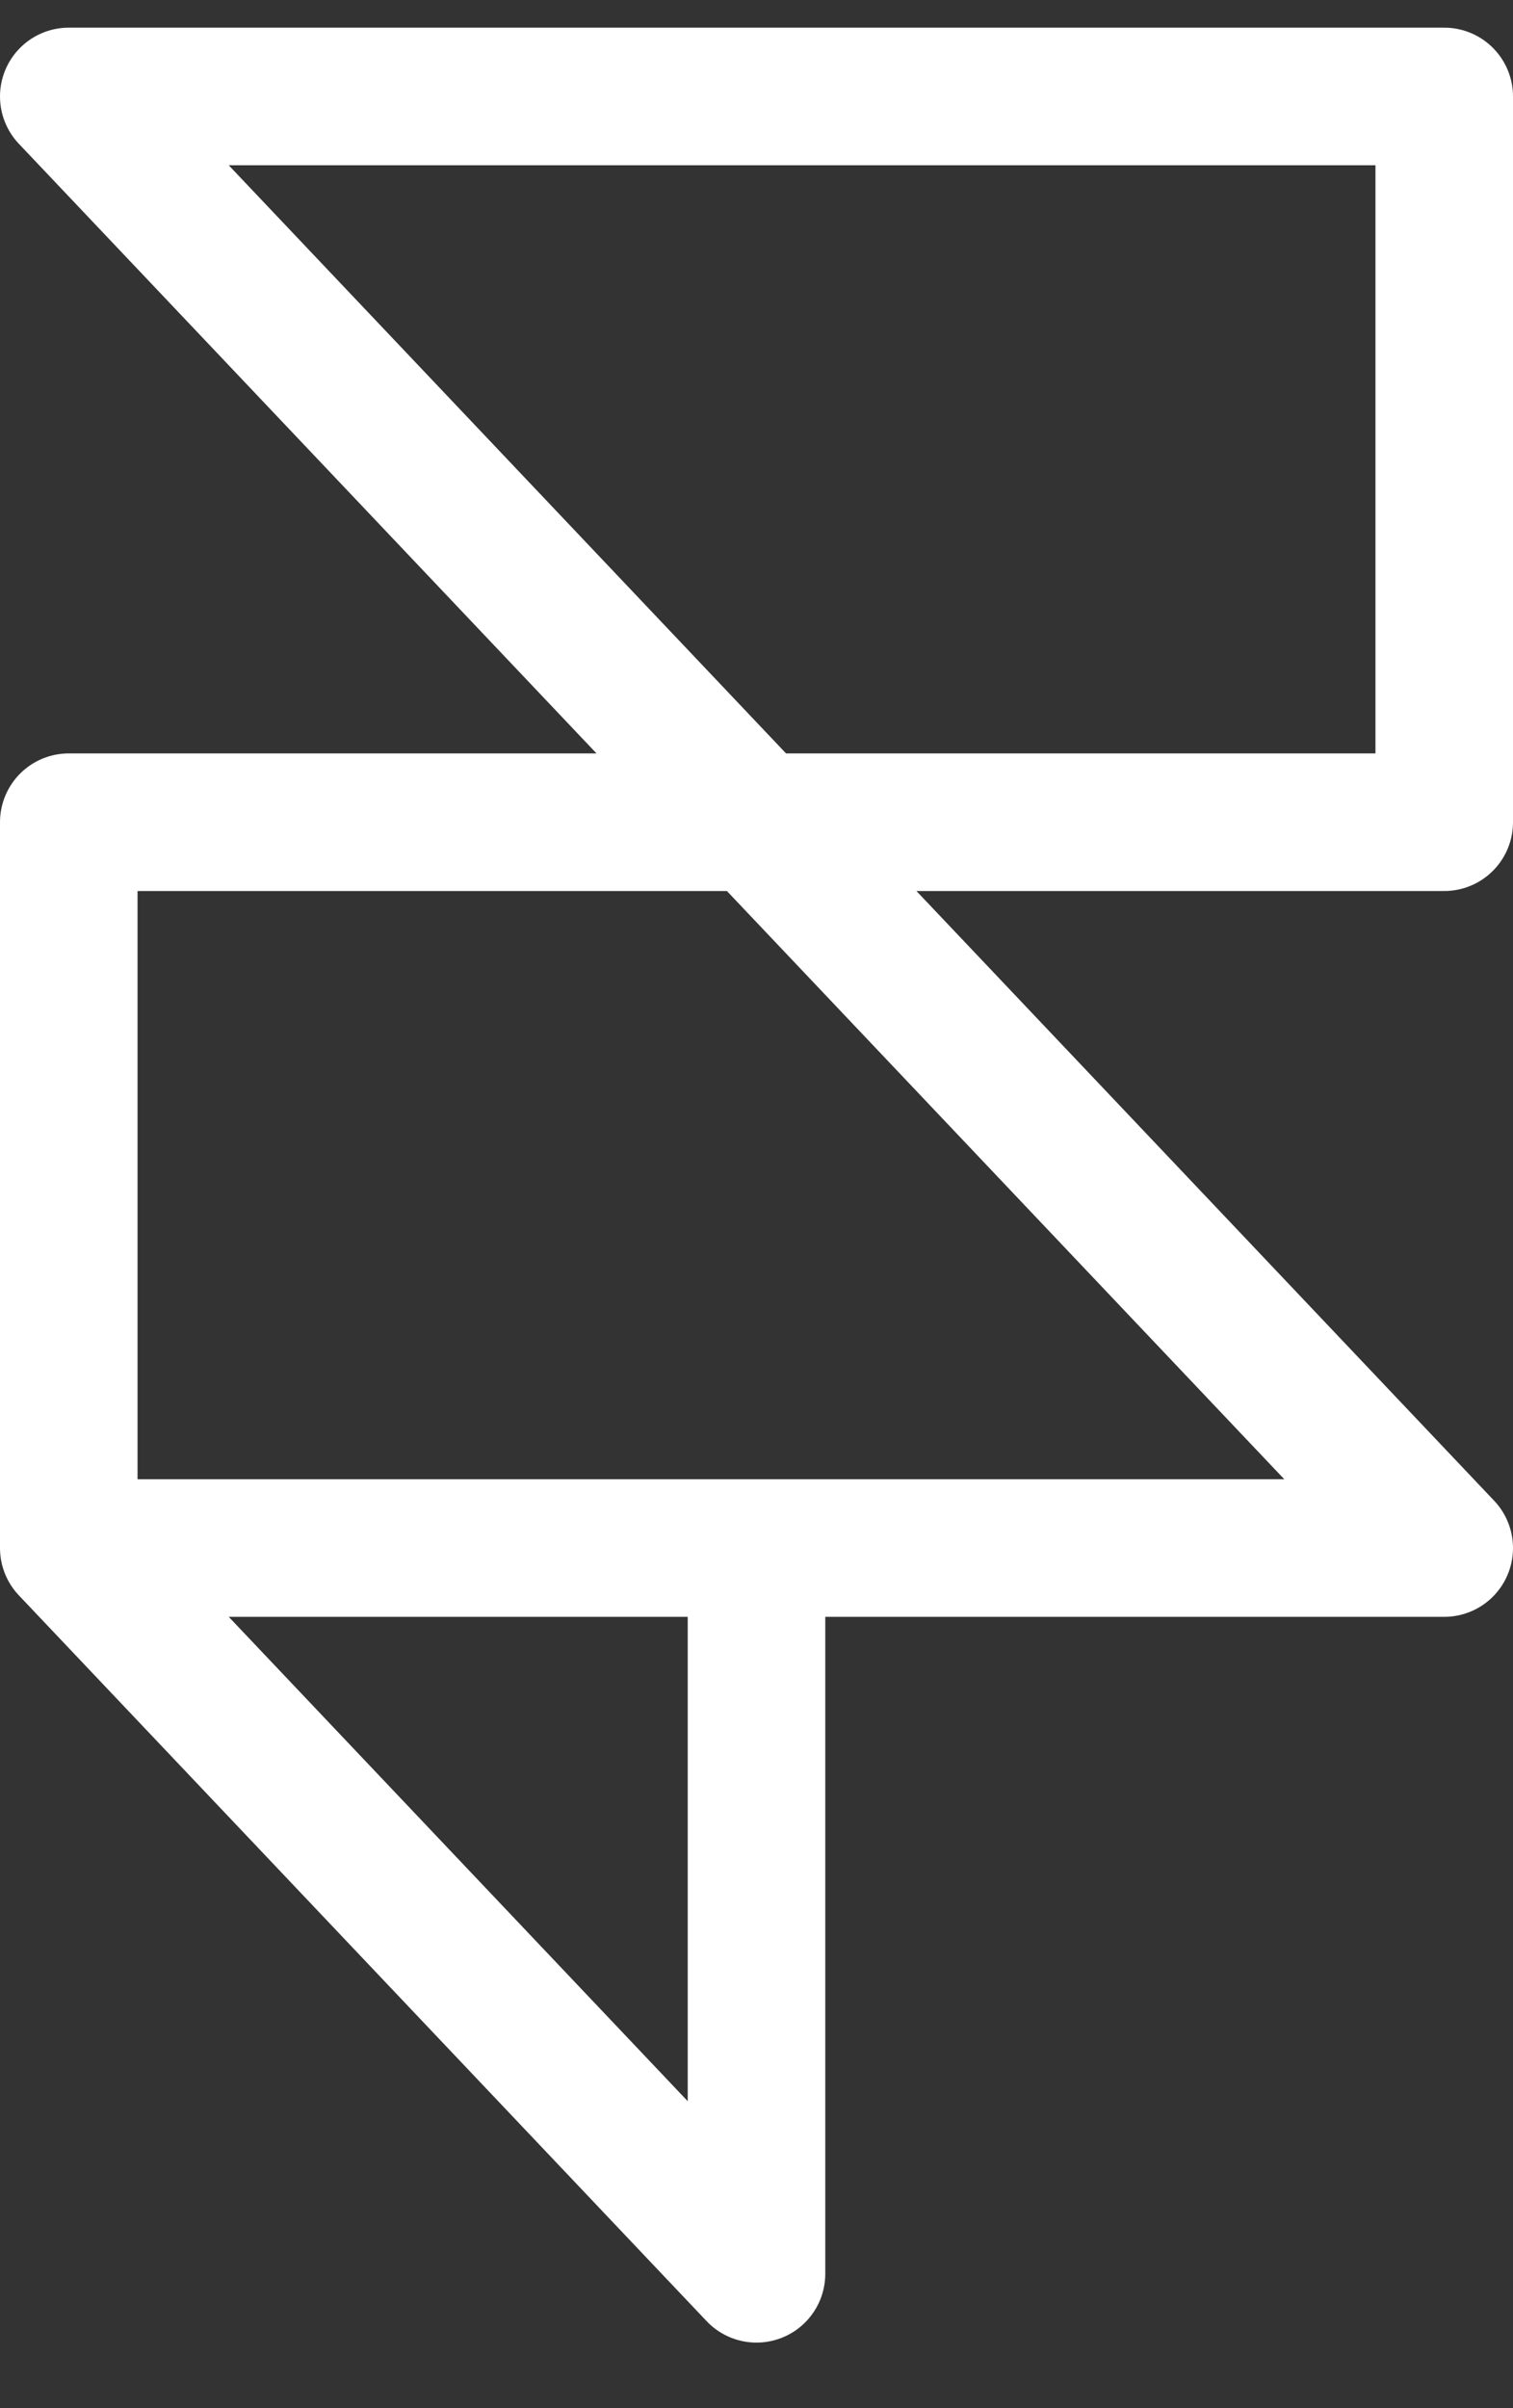 <?xml version="1.0" encoding="UTF-8"?>
<svg width="22px" height="35px" viewBox="0 0 22 35" version="1.1" xmlns="http://www.w3.org/2000/svg" xmlns:xlink="http://www.w3.org/1999/xlink">
    <rect x="0" y="0" width="22" height="35" fill="#333333" stroke="none"/>
    <!-- Generator: Sketch 57.1 (83088) - https://sketch.com -->
    <title>svg/white/icon / framer</title>
    <desc>Created with Sketch.</desc>
    <g id="**-Sticker-Sheets" stroke="none" stroke-width="1" fill="none" fill-rule="evenodd" stroke-linecap="round" stroke-linejoin="round">
        <g id="sticker-sheet--all--page-3" transform="translate(-870, -1641)" stroke="#FFFFFF" stroke-width="2">
            <g id="icon-preview-row-copy-114" transform="translate(0, 1615)">
                <g id="Icon-Row">
                    <g id="icon-/-framer" transform="translate(857, 18.214)">
                        <path d="M14,30.285 L14,19.736 L34,19.736 L34,9.188 L14,9.188 L34,30.285 L24,30.285 M14,30.285 L24,40.833 L24,30.285 M14,30.285 L24,30.285" id="Shape"></path>
                    </g>
                </g>
            </g>
        </g>
    </g>
</svg>